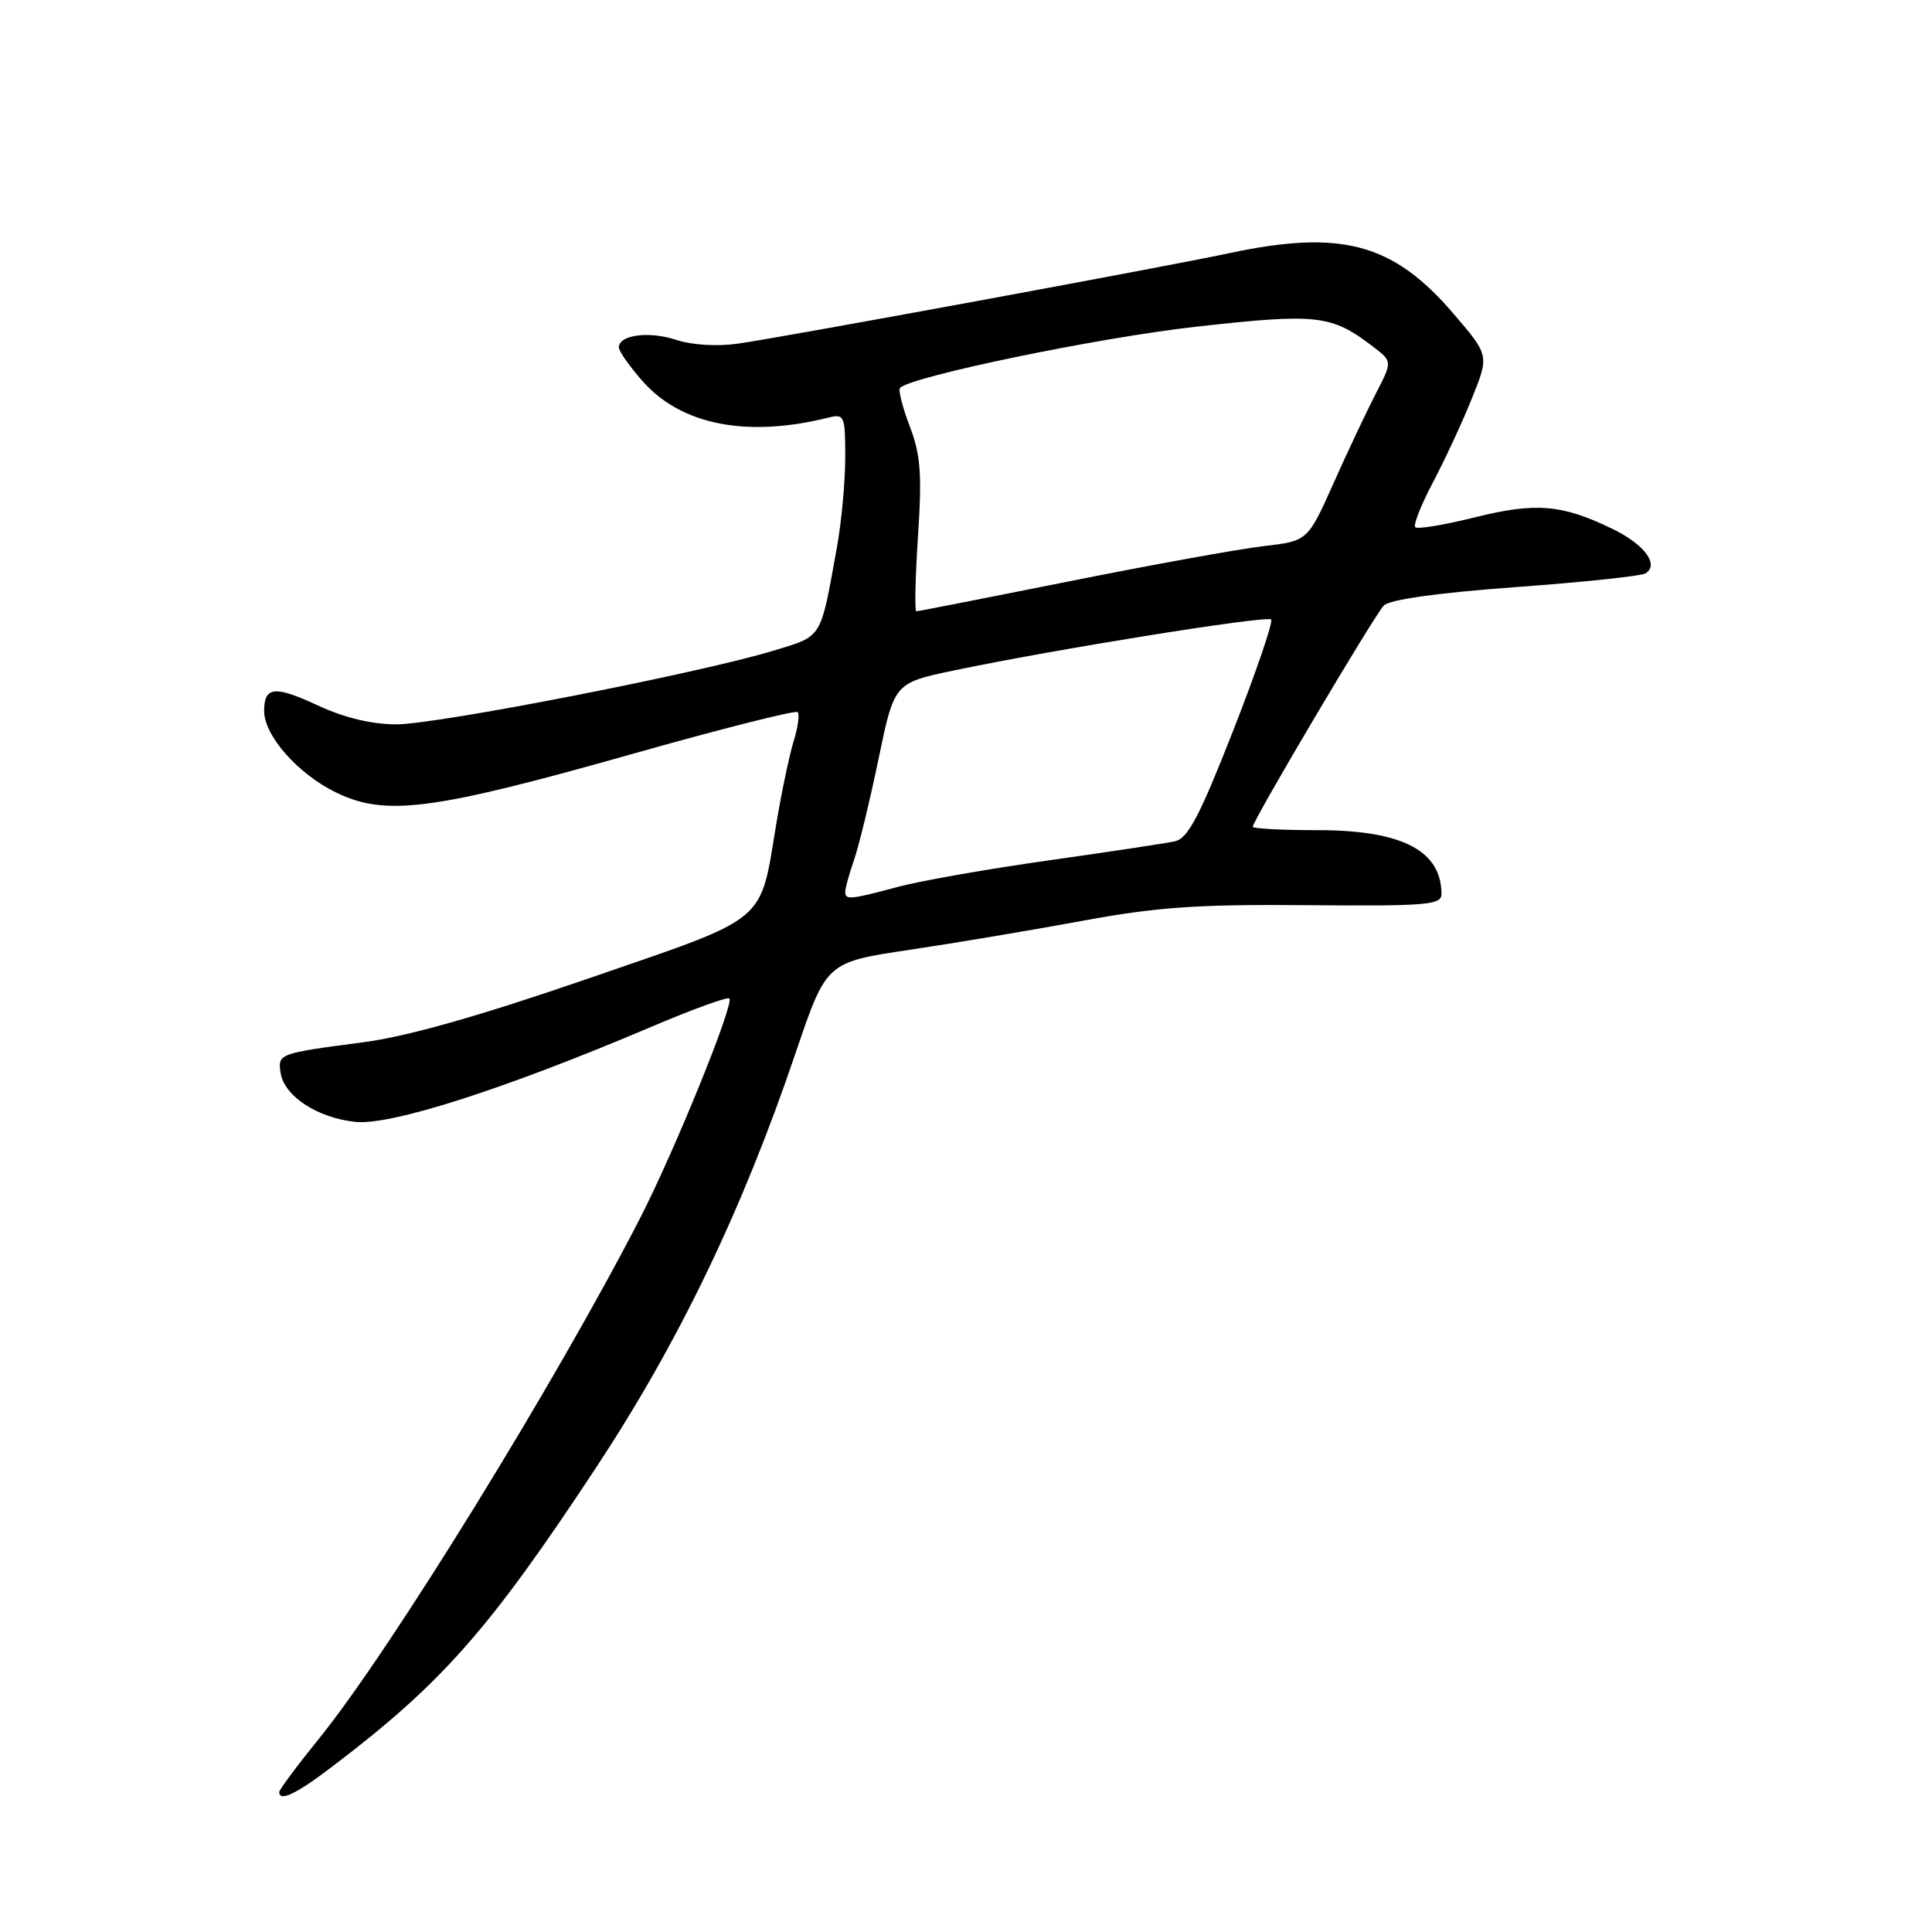 <?xml version="1.0" encoding="UTF-8" standalone="no"?>
<!DOCTYPE svg PUBLIC "-//W3C//DTD SVG 1.1//EN" "http://www.w3.org/Graphics/SVG/1.1/DTD/svg11.dtd" >
<svg xmlns="http://www.w3.org/2000/svg" xmlns:xlink="http://www.w3.org/1999/xlink" version="1.1" viewBox="0 0 256 256">
 <g >
 <path fill="currentColor"
d=" M 43.67 234.35 C 58.49 223.14 64.70 216.12 78.96 194.50 C 89.95 177.84 98.34 160.41 105.43 139.50 C 109.50 127.50 109.50 127.50 120.50 125.86 C 126.55 124.96 136.90 123.22 143.50 122.00 C 153.32 120.19 158.72 119.81 173.25 119.94 C 188.98 120.08 191.00 119.91 191.00 118.48 C 191.00 112.70 185.77 110.00 174.55 110.00 C 169.85 110.00 166.00 109.80 166.00 109.55 C 166.00 108.72 182.11 81.52 183.36 80.24 C 184.14 79.44 190.51 78.55 200.79 77.80 C 209.70 77.15 217.46 76.33 218.03 75.98 C 219.90 74.82 217.90 72.13 213.64 70.07 C 206.95 66.83 203.50 66.54 195.43 68.55 C 191.37 69.56 187.82 70.15 187.53 69.86 C 187.24 69.58 188.30 66.90 189.87 63.92 C 191.45 60.94 193.77 55.93 195.03 52.80 C 197.33 47.10 197.33 47.10 192.66 41.64 C 184.62 32.22 177.78 30.37 162.82 33.56 C 153.92 35.45 104.33 44.58 97.82 45.53 C 95.03 45.93 91.72 45.73 89.59 45.03 C 86.00 43.85 82.00 44.37 82.00 46.03 C 82.00 46.53 83.40 48.52 85.11 50.47 C 90.23 56.31 98.95 58.03 109.75 55.34 C 111.89 54.81 112.00 55.07 112.00 60.58 C 112.00 63.77 111.51 69.11 110.91 72.44 C 108.67 84.85 109.06 84.21 102.48 86.22 C 92.76 89.18 57.91 95.99 52.50 95.98 C 49.28 95.98 45.60 95.10 42.15 93.49 C 36.39 90.81 35.00 90.95 35.00 94.21 C 35.00 97.49 39.50 102.58 44.57 105.03 C 51.09 108.19 57.30 107.39 83.54 99.97 C 95.44 96.60 105.41 94.08 105.69 94.36 C 105.97 94.64 105.74 96.36 105.17 98.18 C 104.61 100.01 103.58 104.88 102.89 109.00 C 100.62 122.57 102.15 121.31 77.98 129.65 C 63.50 134.64 53.95 137.35 48.10 138.11 C 36.92 139.58 36.80 139.62 37.18 142.15 C 37.64 145.24 42.08 148.15 47.14 148.66 C 51.87 149.13 66.98 144.27 86.35 136.04 C 91.76 133.74 96.39 132.06 96.64 132.30 C 97.32 132.99 89.38 152.54 84.77 161.50 C 73.66 183.11 51.78 218.59 42.41 230.20 C 39.43 233.88 37.00 237.14 37.00 237.45 C 37.00 238.76 39.17 237.76 43.67 234.35 Z  M 112.00 118.15 C 112.00 117.68 112.52 115.80 113.16 113.96 C 113.80 112.13 115.26 106.10 116.41 100.56 C 118.50 90.50 118.50 90.50 126.35 88.85 C 139.50 86.08 167.86 81.52 168.43 82.09 C 168.72 82.39 166.46 89.01 163.40 96.82 C 158.93 108.20 157.41 111.10 155.67 111.48 C 154.48 111.74 146.97 112.87 139.00 114.00 C 131.03 115.12 122.03 116.70 119.00 117.51 C 112.56 119.23 112.00 119.28 112.00 118.15 Z  M 121.64 71.03 C 122.18 62.82 121.99 60.25 120.54 56.47 C 119.58 53.95 119.00 51.66 119.26 51.40 C 120.81 49.86 145.49 44.75 158.40 43.30 C 174.63 41.49 176.39 41.69 182.00 45.98 C 184.50 47.90 184.50 47.90 182.28 52.20 C 181.06 54.56 178.53 59.92 176.67 64.10 C 173.27 71.69 173.27 71.69 167.39 72.37 C 164.15 72.75 152.58 74.84 141.68 77.03 C 130.78 79.21 121.66 81.00 121.42 81.00 C 121.18 81.00 121.28 76.51 121.64 71.03 Z "/>
</g>
</svg>